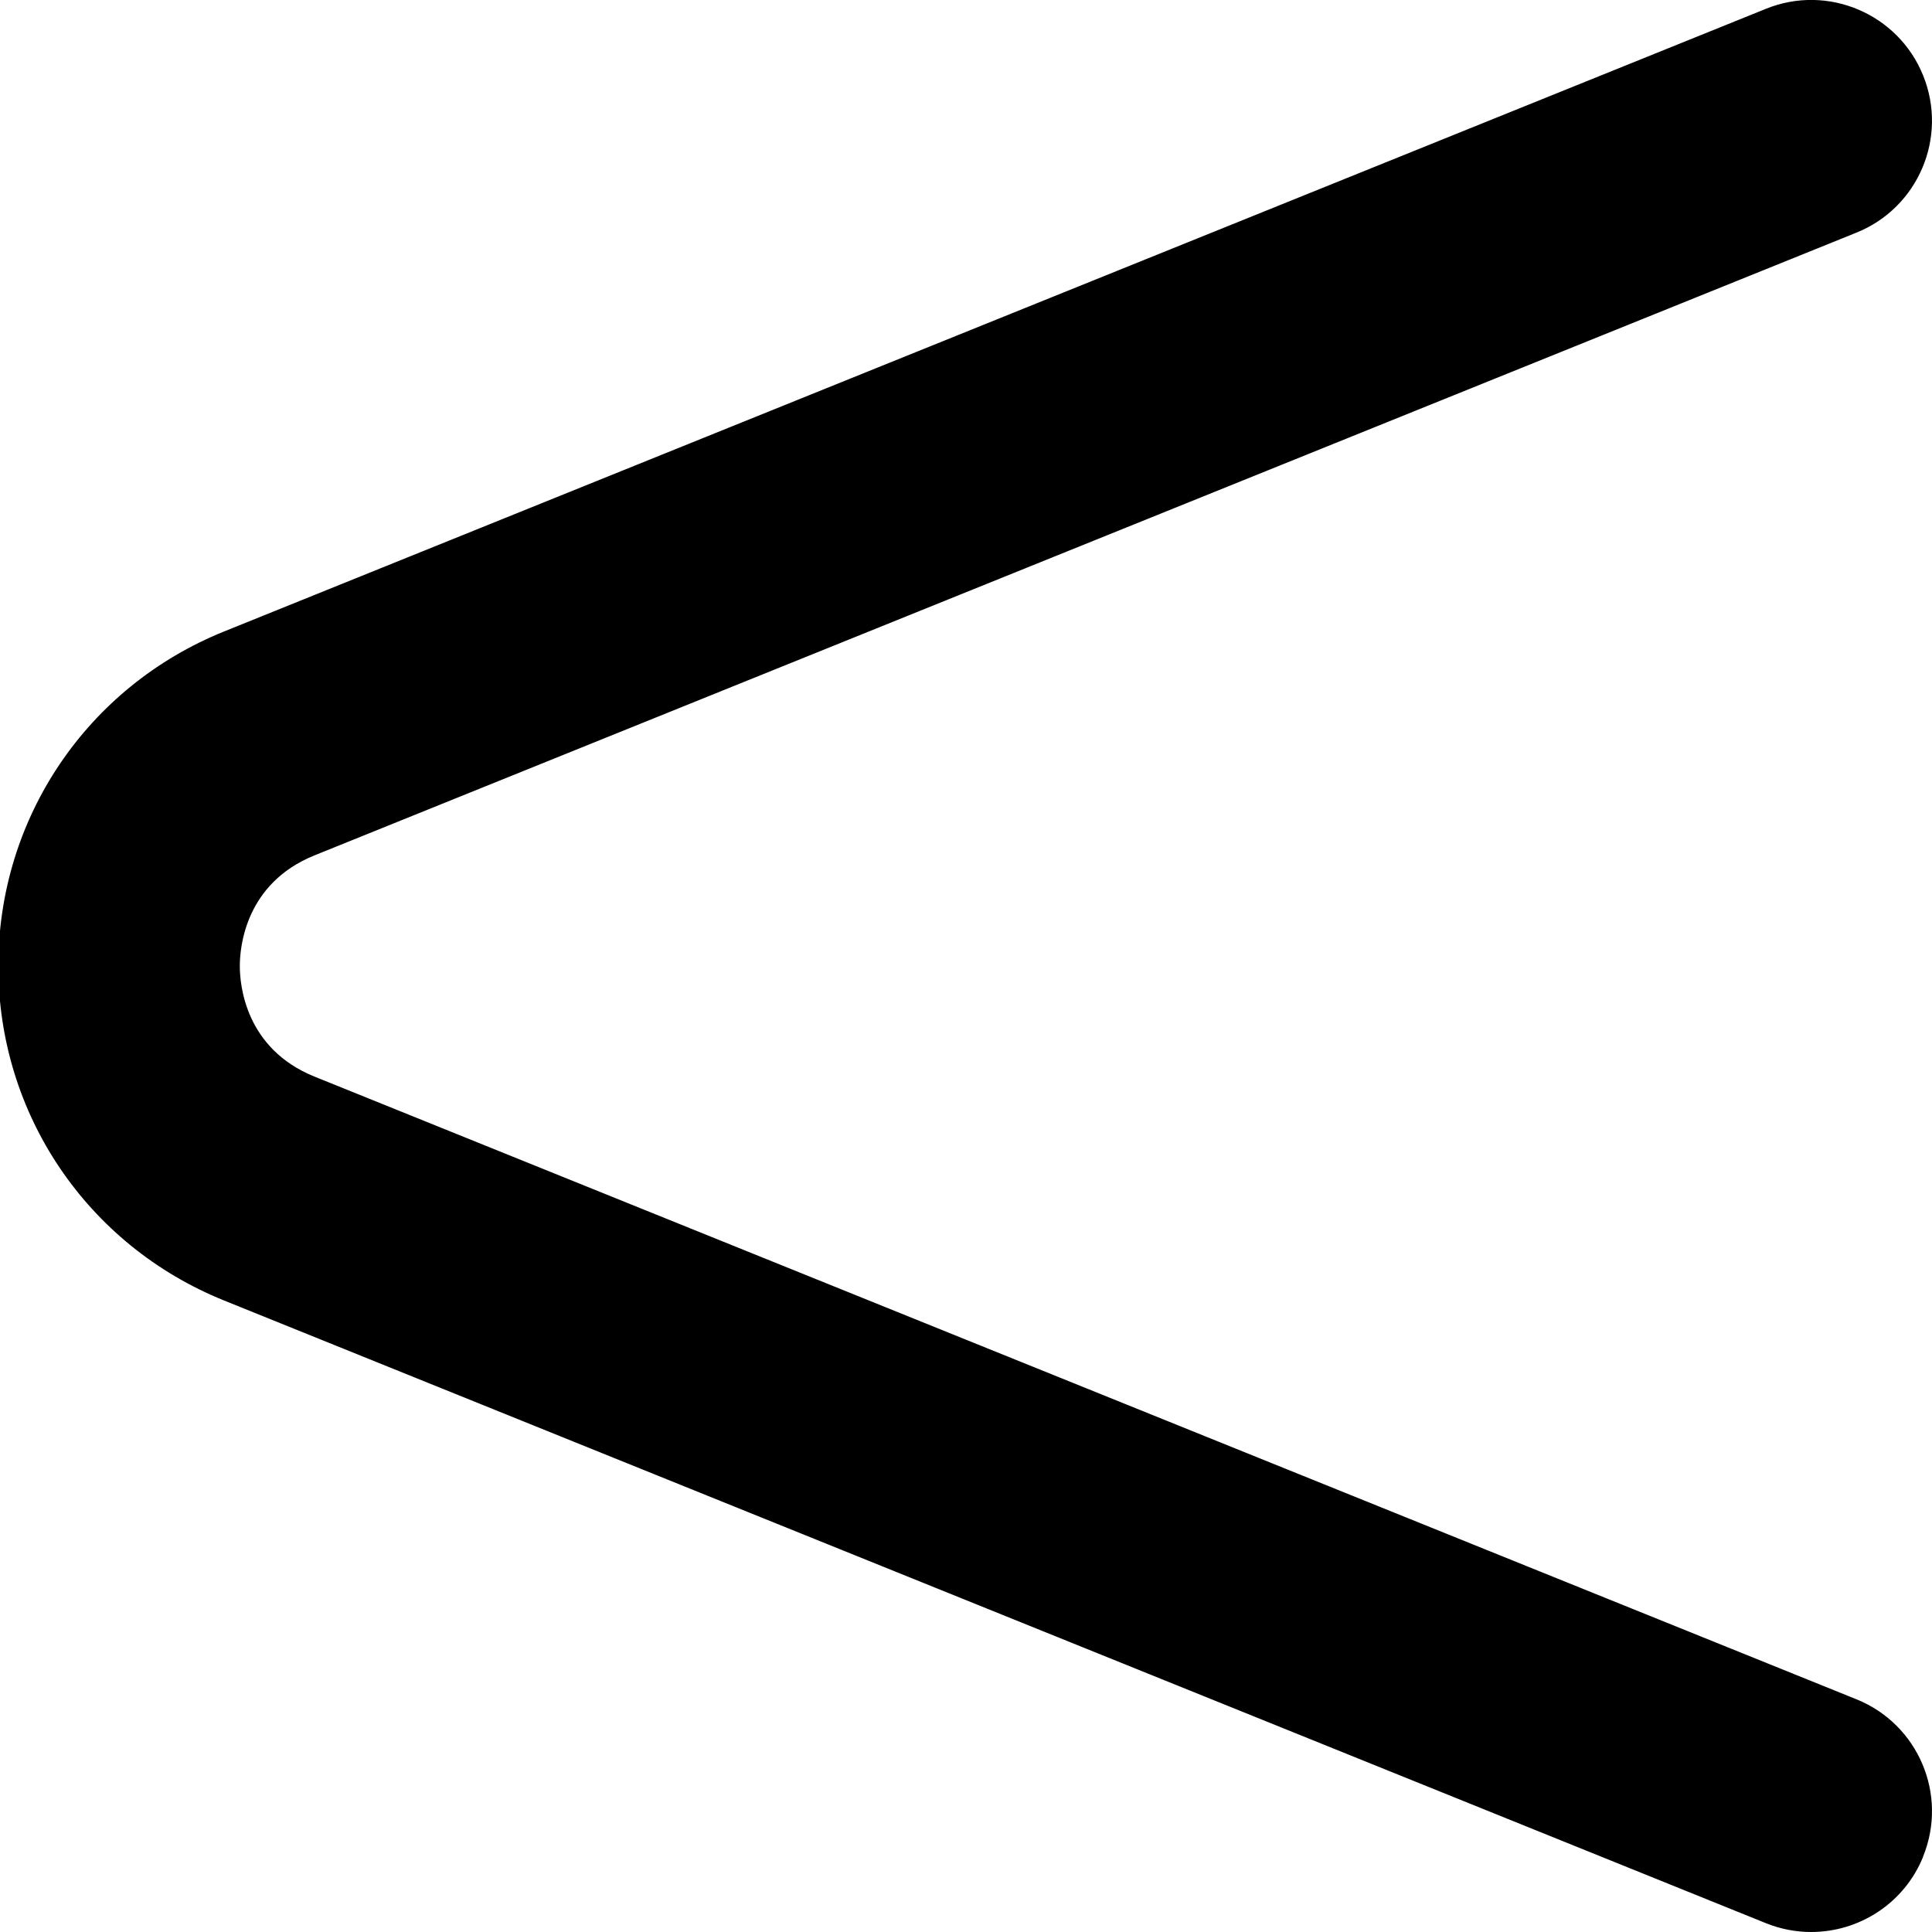 <?xml version="1.0" encoding="UTF-8"?>
<svg xmlns="http://www.w3.org/2000/svg" id="Layer_1" data-name="Layer 1" viewBox="0 0 24 24">
  <path d="m23.891,23.062c-.235.584-.798.938-1.392.938-.187,0-.377-.035-.561-.109L2.783,16.155C1.08,15.467-.021,13.836-.021,12s1.101-3.467,2.803-4.155L21.938.109c.767-.311,1.643.062,1.952.829.311.768-.061,1.643-.829,1.952L3.906,10.626c-.859.348-.927,1.14-.927,1.374s.067,1.026.928,1.374l19.154,7.735c.769.31,1.14,1.185.829,1.952Z"/>
</svg>
